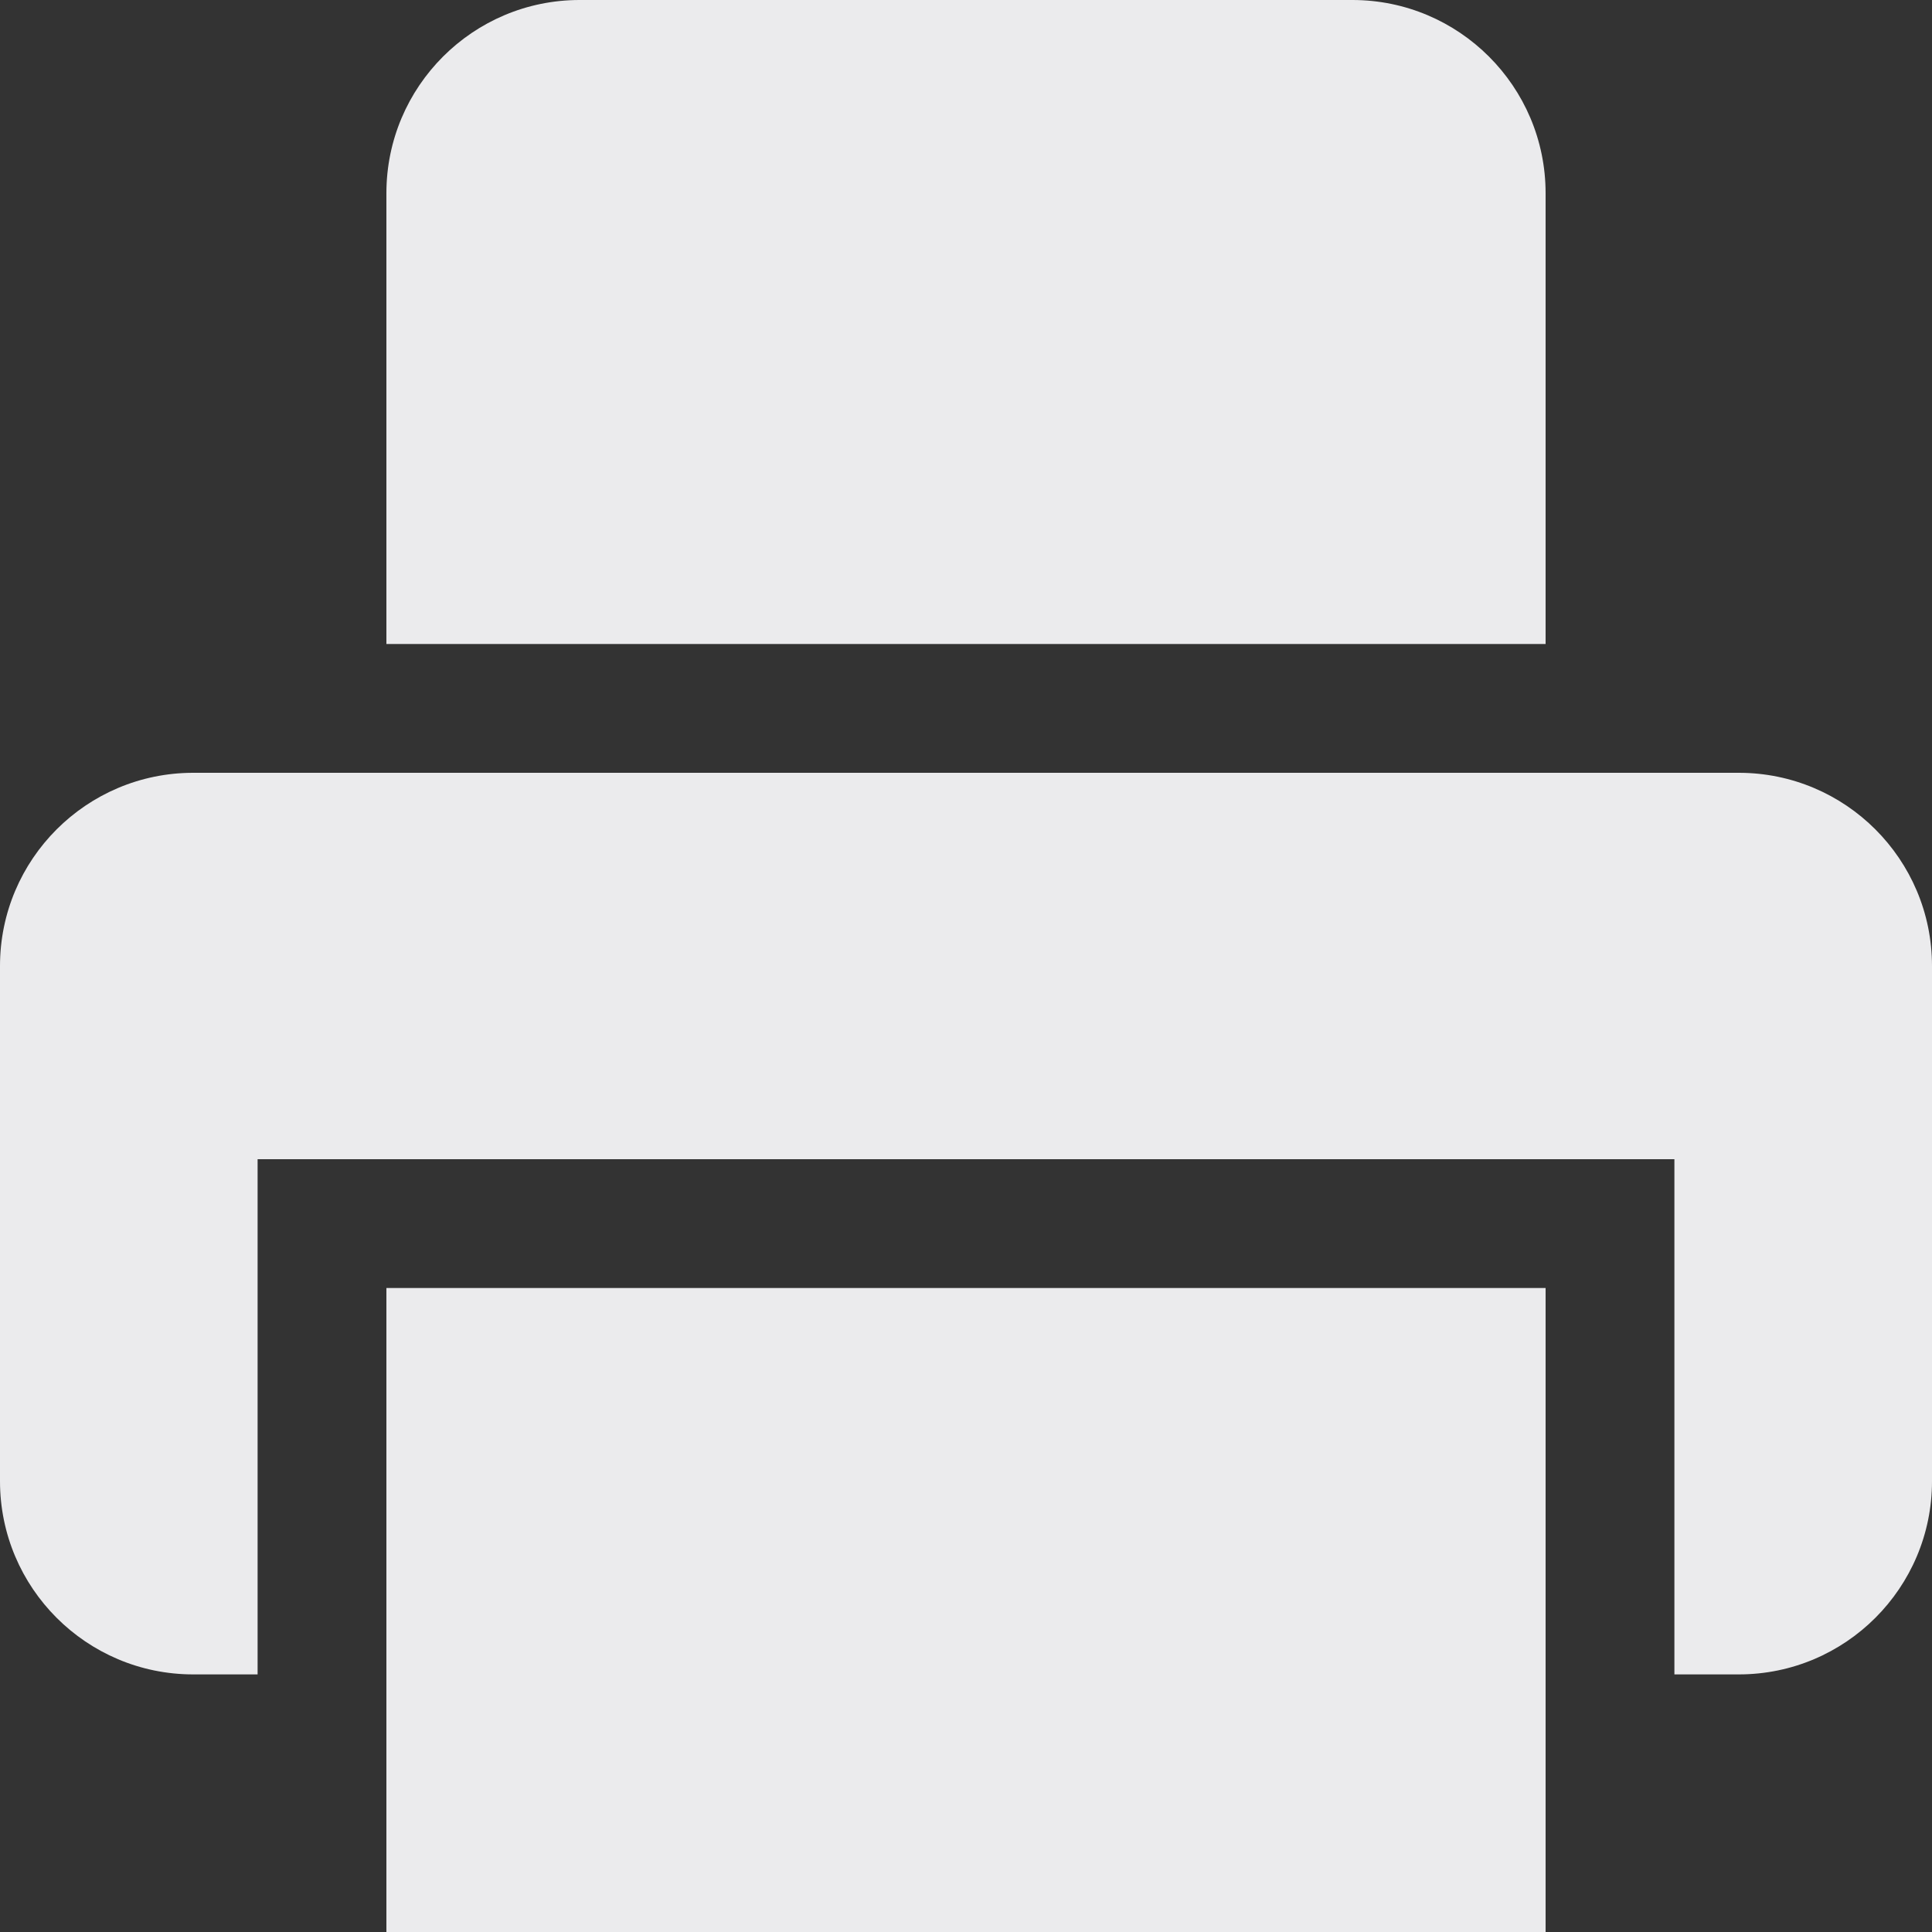 <svg width="15" height="15" viewBox="0 0 15 15" fill="none" xmlns="http://www.w3.org/2000/svg">
<rect x="0" y="0" width="15" height="15" fill="#333333" stroke="none"/>
<path d="M3 1.5C3 0.672 3.672 0 4.5 0H10.5C11.328 0 12 0.672 12 1.5V5H3V1.5Z" fill="#EBEBED"/>
<path d="M1.5 6C0.672 6 0 6.672 0 7.5V11.5C0 12.328 0.672 13 1.5 13H2V9H13V13H13.5C14.328 13 15 12.328 15 11.5V7.5C15 6.672 14.328 6 13.5 6H1.5Z" fill="#EBEBED"/>
<path d="M3 10H12V15H3V10Z" fill="#EBEBED"/>
</svg>
